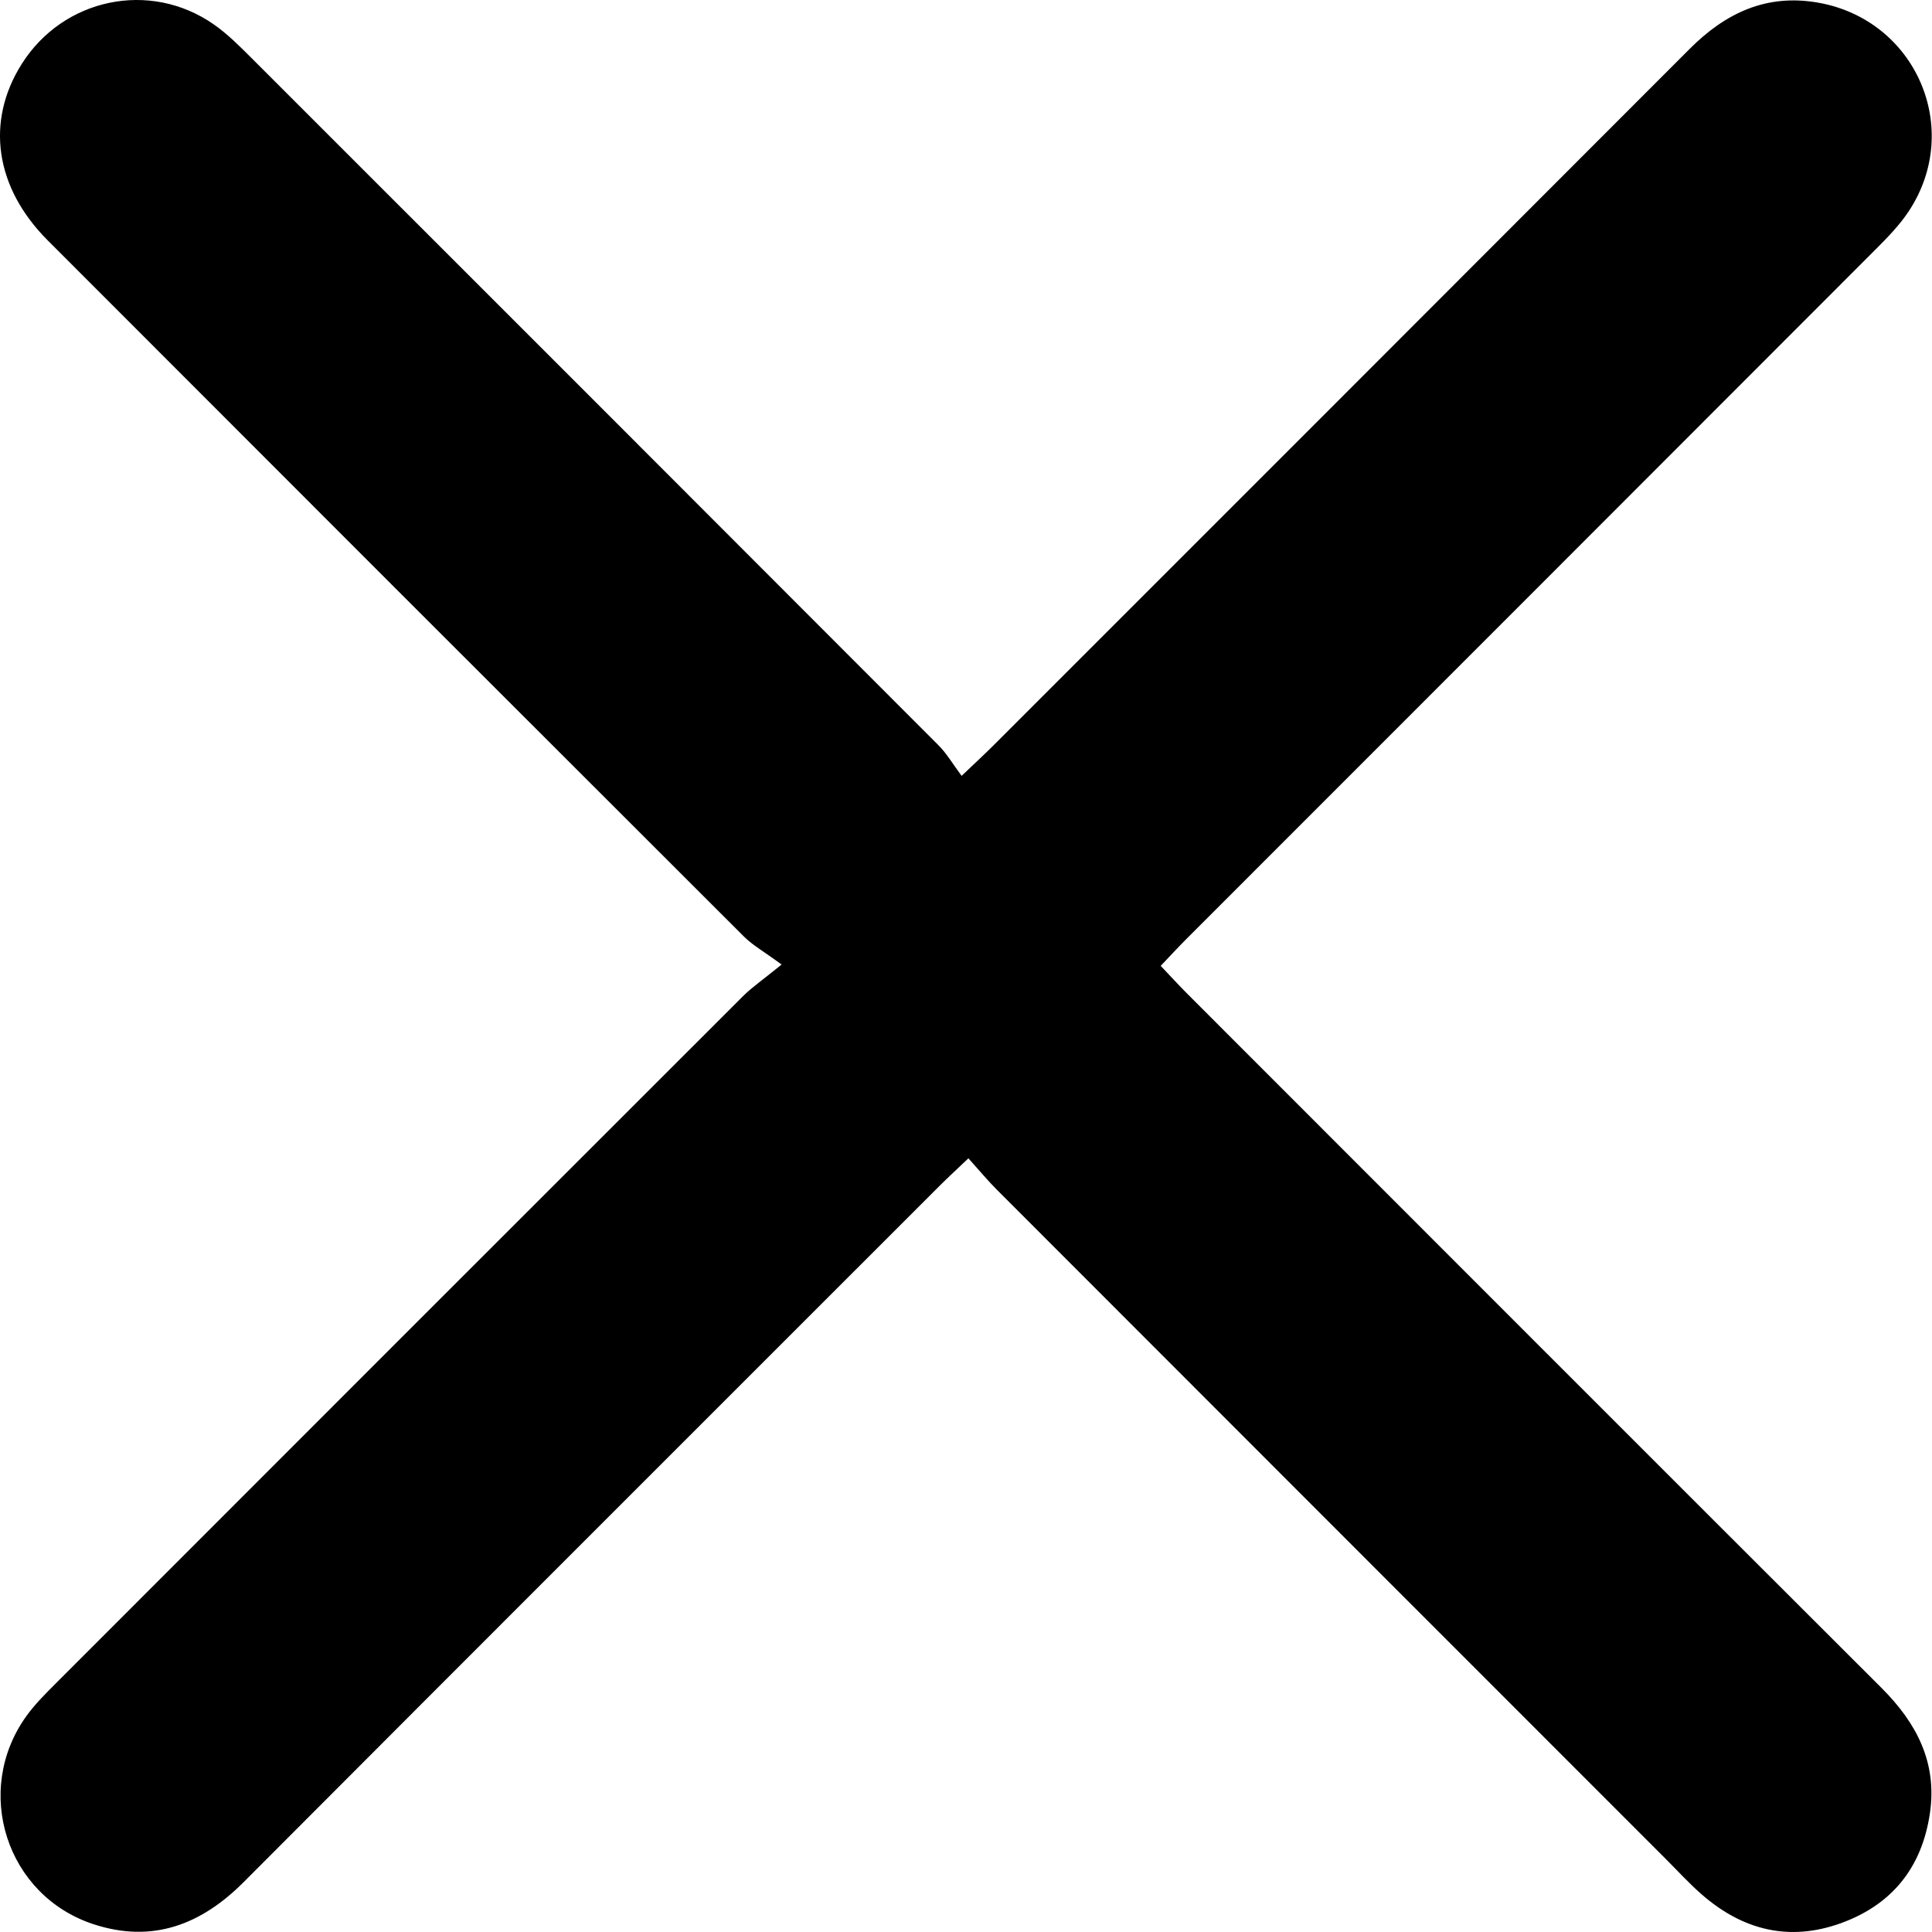 <svg width="120" height="120" viewBox="0 0 120 120" fill="none" xmlns="http://www.w3.org/2000/svg">
<g id="Isolation_Mode" clip-path="url(#clip0_803_44)">
<path id="Vector" d="M48.547 59.909C47.464 59.112 46.755 58.718 46.202 58.166C31.778 43.765 17.366 29.352 2.963 14.93C-0.319 11.644 -0.9 7.543 1.346 3.979C3.925 -0.113 9.31 -1.249 13.273 1.512C14.131 2.11 14.886 2.87 15.63 3.613C29.861 17.834 44.086 32.061 58.3 46.3C58.807 46.808 59.177 47.452 59.728 48.189C60.608 47.349 61.174 46.83 61.717 46.287C76.129 31.875 90.545 17.465 104.945 3.039C107.176 0.805 109.72 -0.404 112.942 0.167C118.998 1.242 121.946 7.998 118.552 13.127C117.977 13.997 117.224 14.763 116.482 15.507C102.219 29.789 87.945 44.06 73.675 58.336C73.171 58.84 72.689 59.367 72.093 59.991C72.694 60.623 73.215 61.195 73.761 61.741C88.124 76.111 102.482 90.485 116.861 104.837C119.035 107.006 120.33 109.464 119.872 112.611C119.383 115.973 117.535 118.297 114.343 119.452C111.135 120.612 108.249 119.887 105.715 117.682C104.92 116.991 104.207 116.206 103.461 115.46C89.609 101.605 75.758 87.751 61.912 73.891C61.354 73.333 60.849 72.722 60.149 71.945C59.454 72.608 58.895 73.119 58.36 73.654C43.947 88.066 29.526 102.471 15.133 116.903C12.486 119.556 9.458 120.711 5.811 119.517C0.399 117.745 -1.69 111.246 1.626 106.606C2.158 105.861 2.823 105.203 3.473 104.552C17.693 90.32 31.917 76.091 46.151 61.873C46.708 61.317 47.371 60.867 48.547 59.909Z" fill="black"/>
</g>
<defs>
<clipPath id="clip0_803_44">
<rect width="119.984" height="120" fill="white"/>
</clipPath>
</defs>
</svg>
